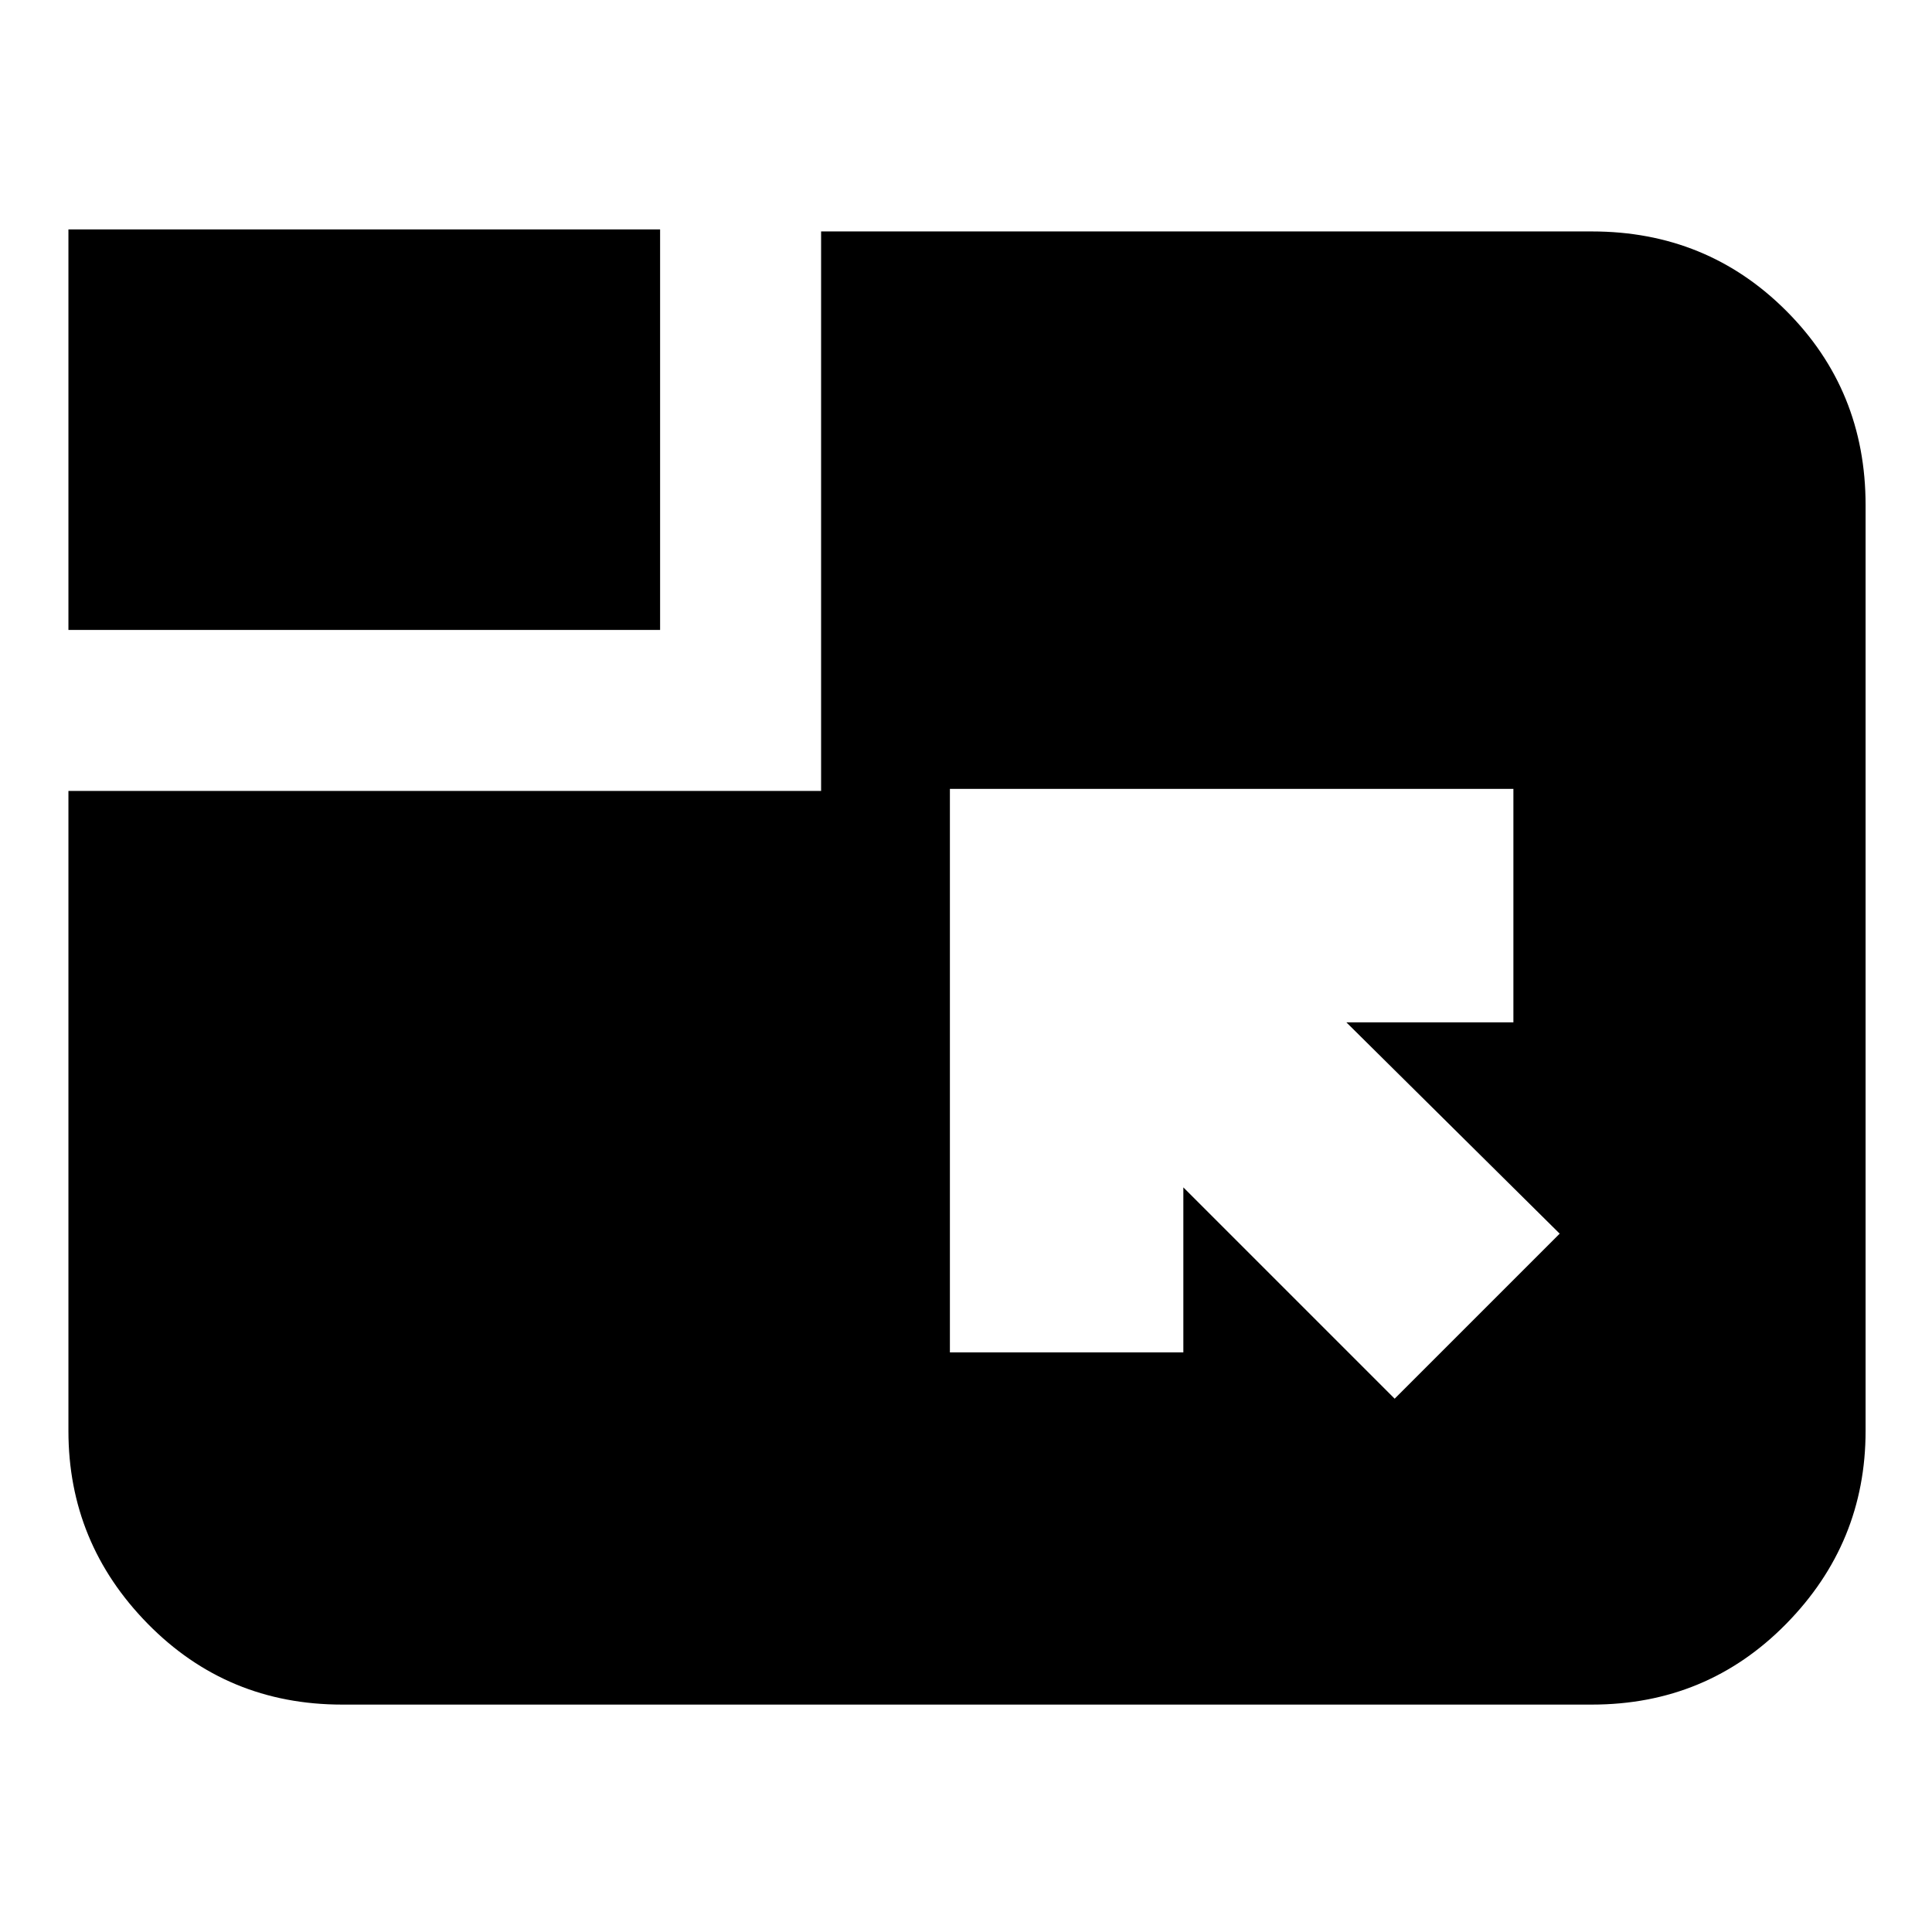 <svg xmlns="http://www.w3.org/2000/svg" height="24" viewBox="0 96 960 960" width="24"><path d="m693 791 82-82-106-105h83V488H472v280h116v-82l105 105ZM34 409V210h294v199H34Zm0 80h374V211h383q57.125 0 96.562 39.438Q927 289.875 927 347v460q0 55.725-39.438 95.862Q848.125 943 791 943H170q-57.125 0-96.563-40.138Q34 862.725 34 807V489Z"/></svg>